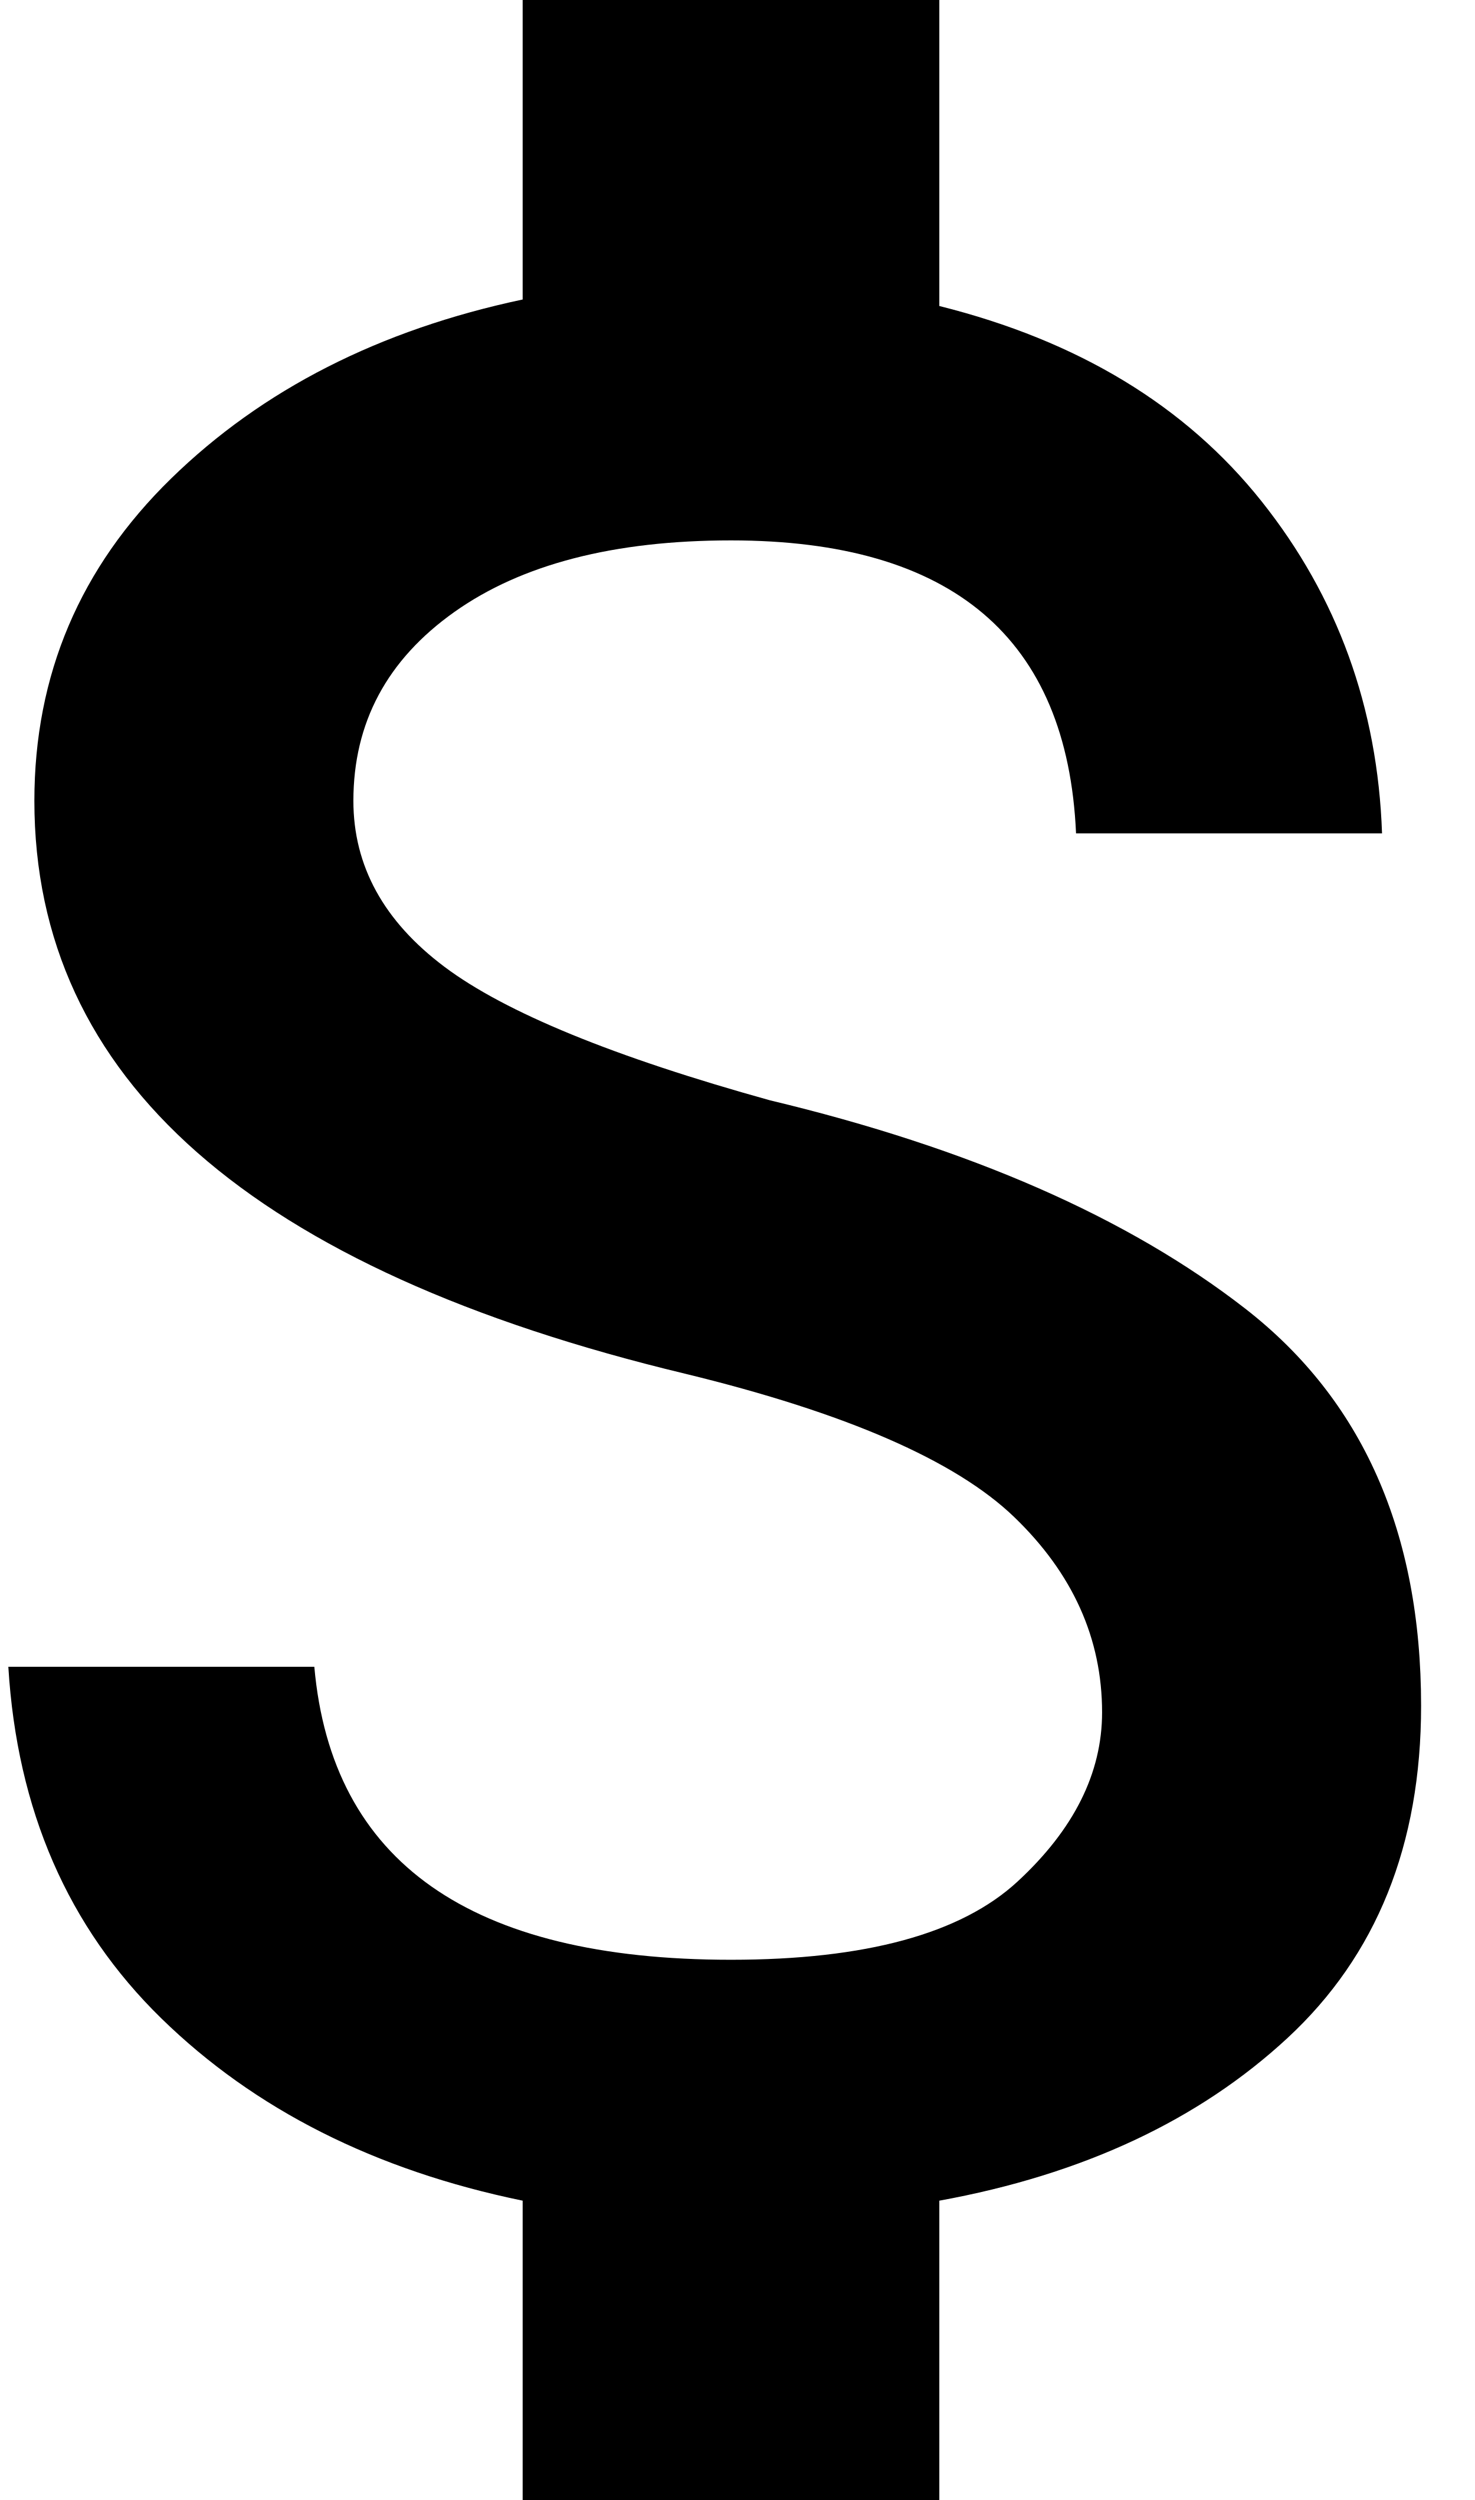<svg xmlns="http://www.w3.org/2000/svg" width="0.59em" height="1em" viewBox="0 0 224 384"><path fill="currentColor" d="M117 169q46 11 73 32t27 61q0 32-20.5 51T143 338v46H79v-46q-34-7-55.5-28T0 256h47q4 45 64 45q31 0 44-12t13-26q0-17-13.5-30T104 211Q4 187 4 123q0-29 21-49.5T79 46V0h64v47q32 8 49.5 30t18.5 51h-47q-2-45-53-45q-27 0-42.5 11T53 123q0 15 14 25.5t50 20.5"/></svg>